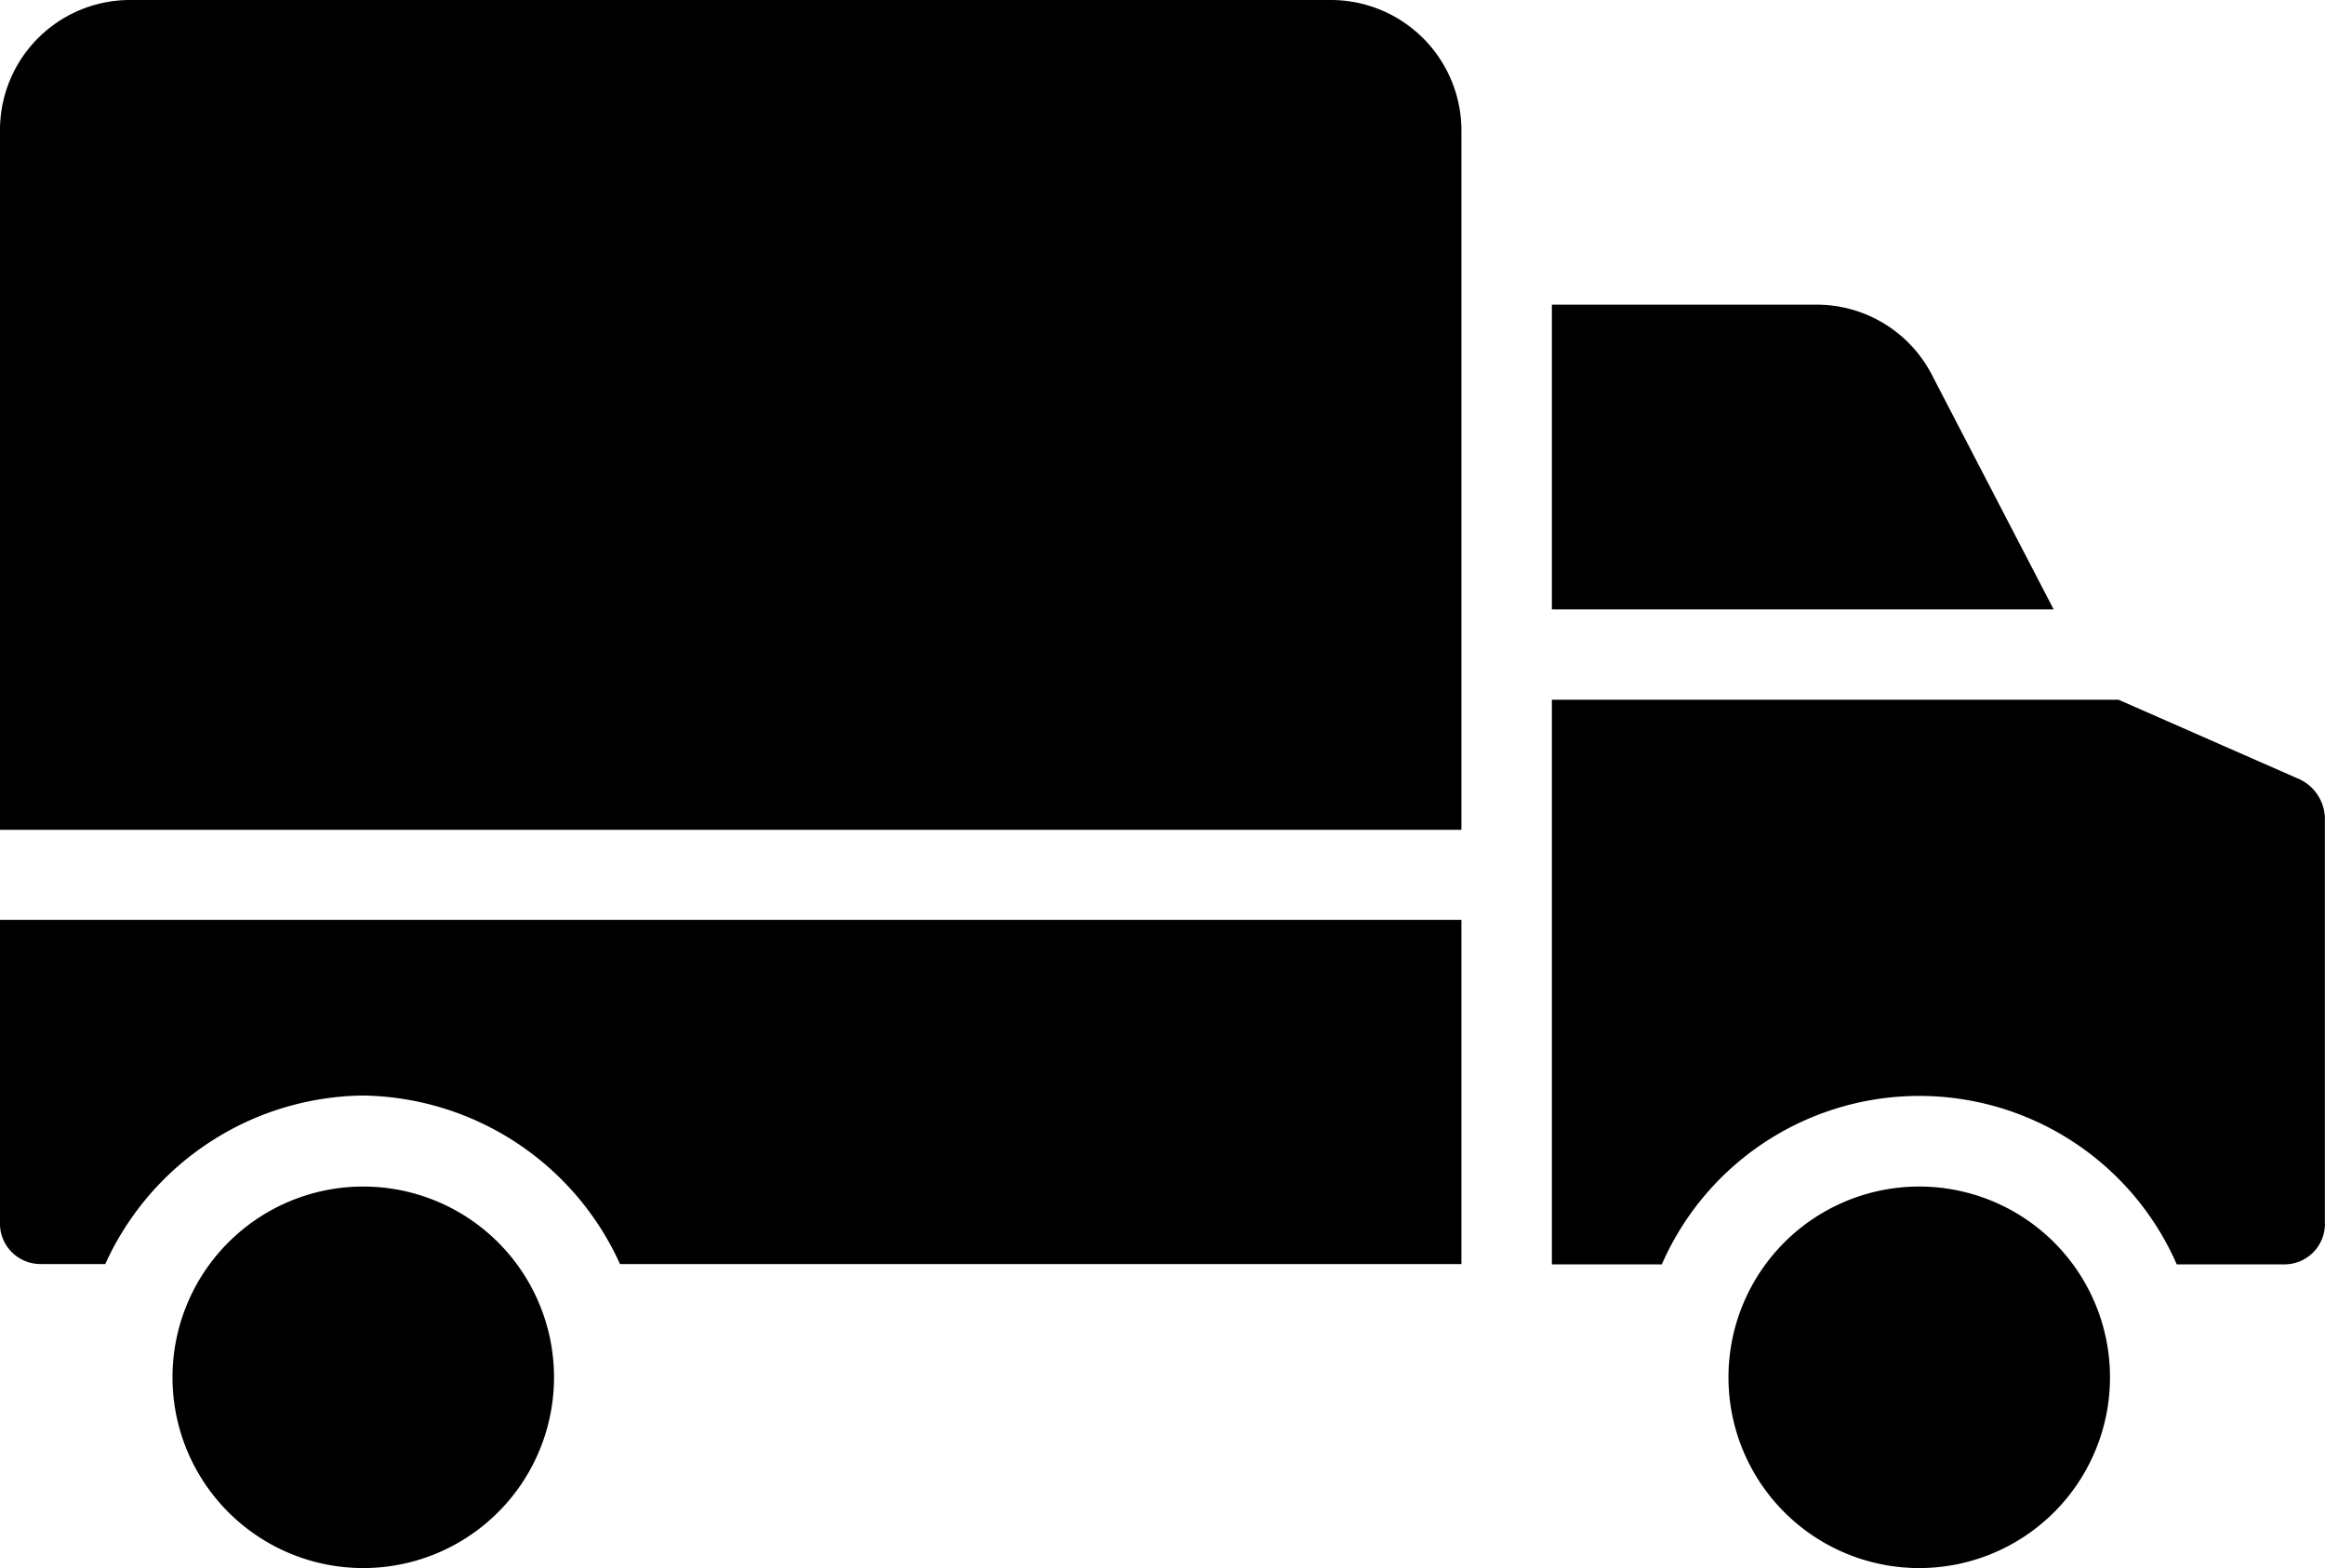 <svg xmlns="http://www.w3.org/2000/svg" width="21" height="14.163" viewBox="0 0 21 14.163">
  <g id="delivery" transform="translate(0 -67.064)">
    <g id="Group_274" data-name="Group 274" transform="translate(0 67.064)">
      <g id="Group_273" data-name="Group 273" transform="translate(0 0)">
        <path id="Path_411" data-name="Path 411" d="M0,232.789a.366.366,0,0,0,.366.384H.951a2.589,2.589,0,0,1,2.326-1.522A2.589,2.589,0,0,1,5.6,233.173h7.6v-3.109H0Z" transform="translate(0 -221.756)"/>
        <path id="Path_412" data-name="Path 412" d="M32.2,277.32a1.723,1.723,0,1,0,1.723,1.723A1.723,1.723,0,0,0,32.2,277.32Z" transform="translate(-28.919 -266.603)"/>
        <path id="Path_413" data-name="Path 413" d="M281.759,191.785l-1.641-.721H275v5.1h.993a2.538,2.538,0,0,1,4.651,0h.972a.366.366,0,0,0,.366-.384v-3.621A.4.4,0,0,0,281.759,191.785Z" transform="translate(-260.983 -184.744)"/>
        <path id="Path_414" data-name="Path 414" d="M278.43,121.69a1.171,1.171,0,0,0-1.057-.629H275v2.752h4.532Z" transform="translate(-260.983 -118.309)"/>
        <path id="Path_415" data-name="Path 415" d="M12.031,67.064H1.164A1.175,1.175,0,0,0,0,68.259v6.3H13.2v-6.3s0,0,0-.006A1.18,1.18,0,0,0,12.031,67.064Z" transform="translate(0 -67.064)"/>
        <path id="Path_416" data-name="Path 416" d="M308.028,277.32a1.723,1.723,0,1,0,1.723,1.723h0A1.723,1.723,0,0,0,308.028,277.32Z" transform="translate(-290.693 -266.603)"/>
      </g>
    </g>
  </g>
</svg>
